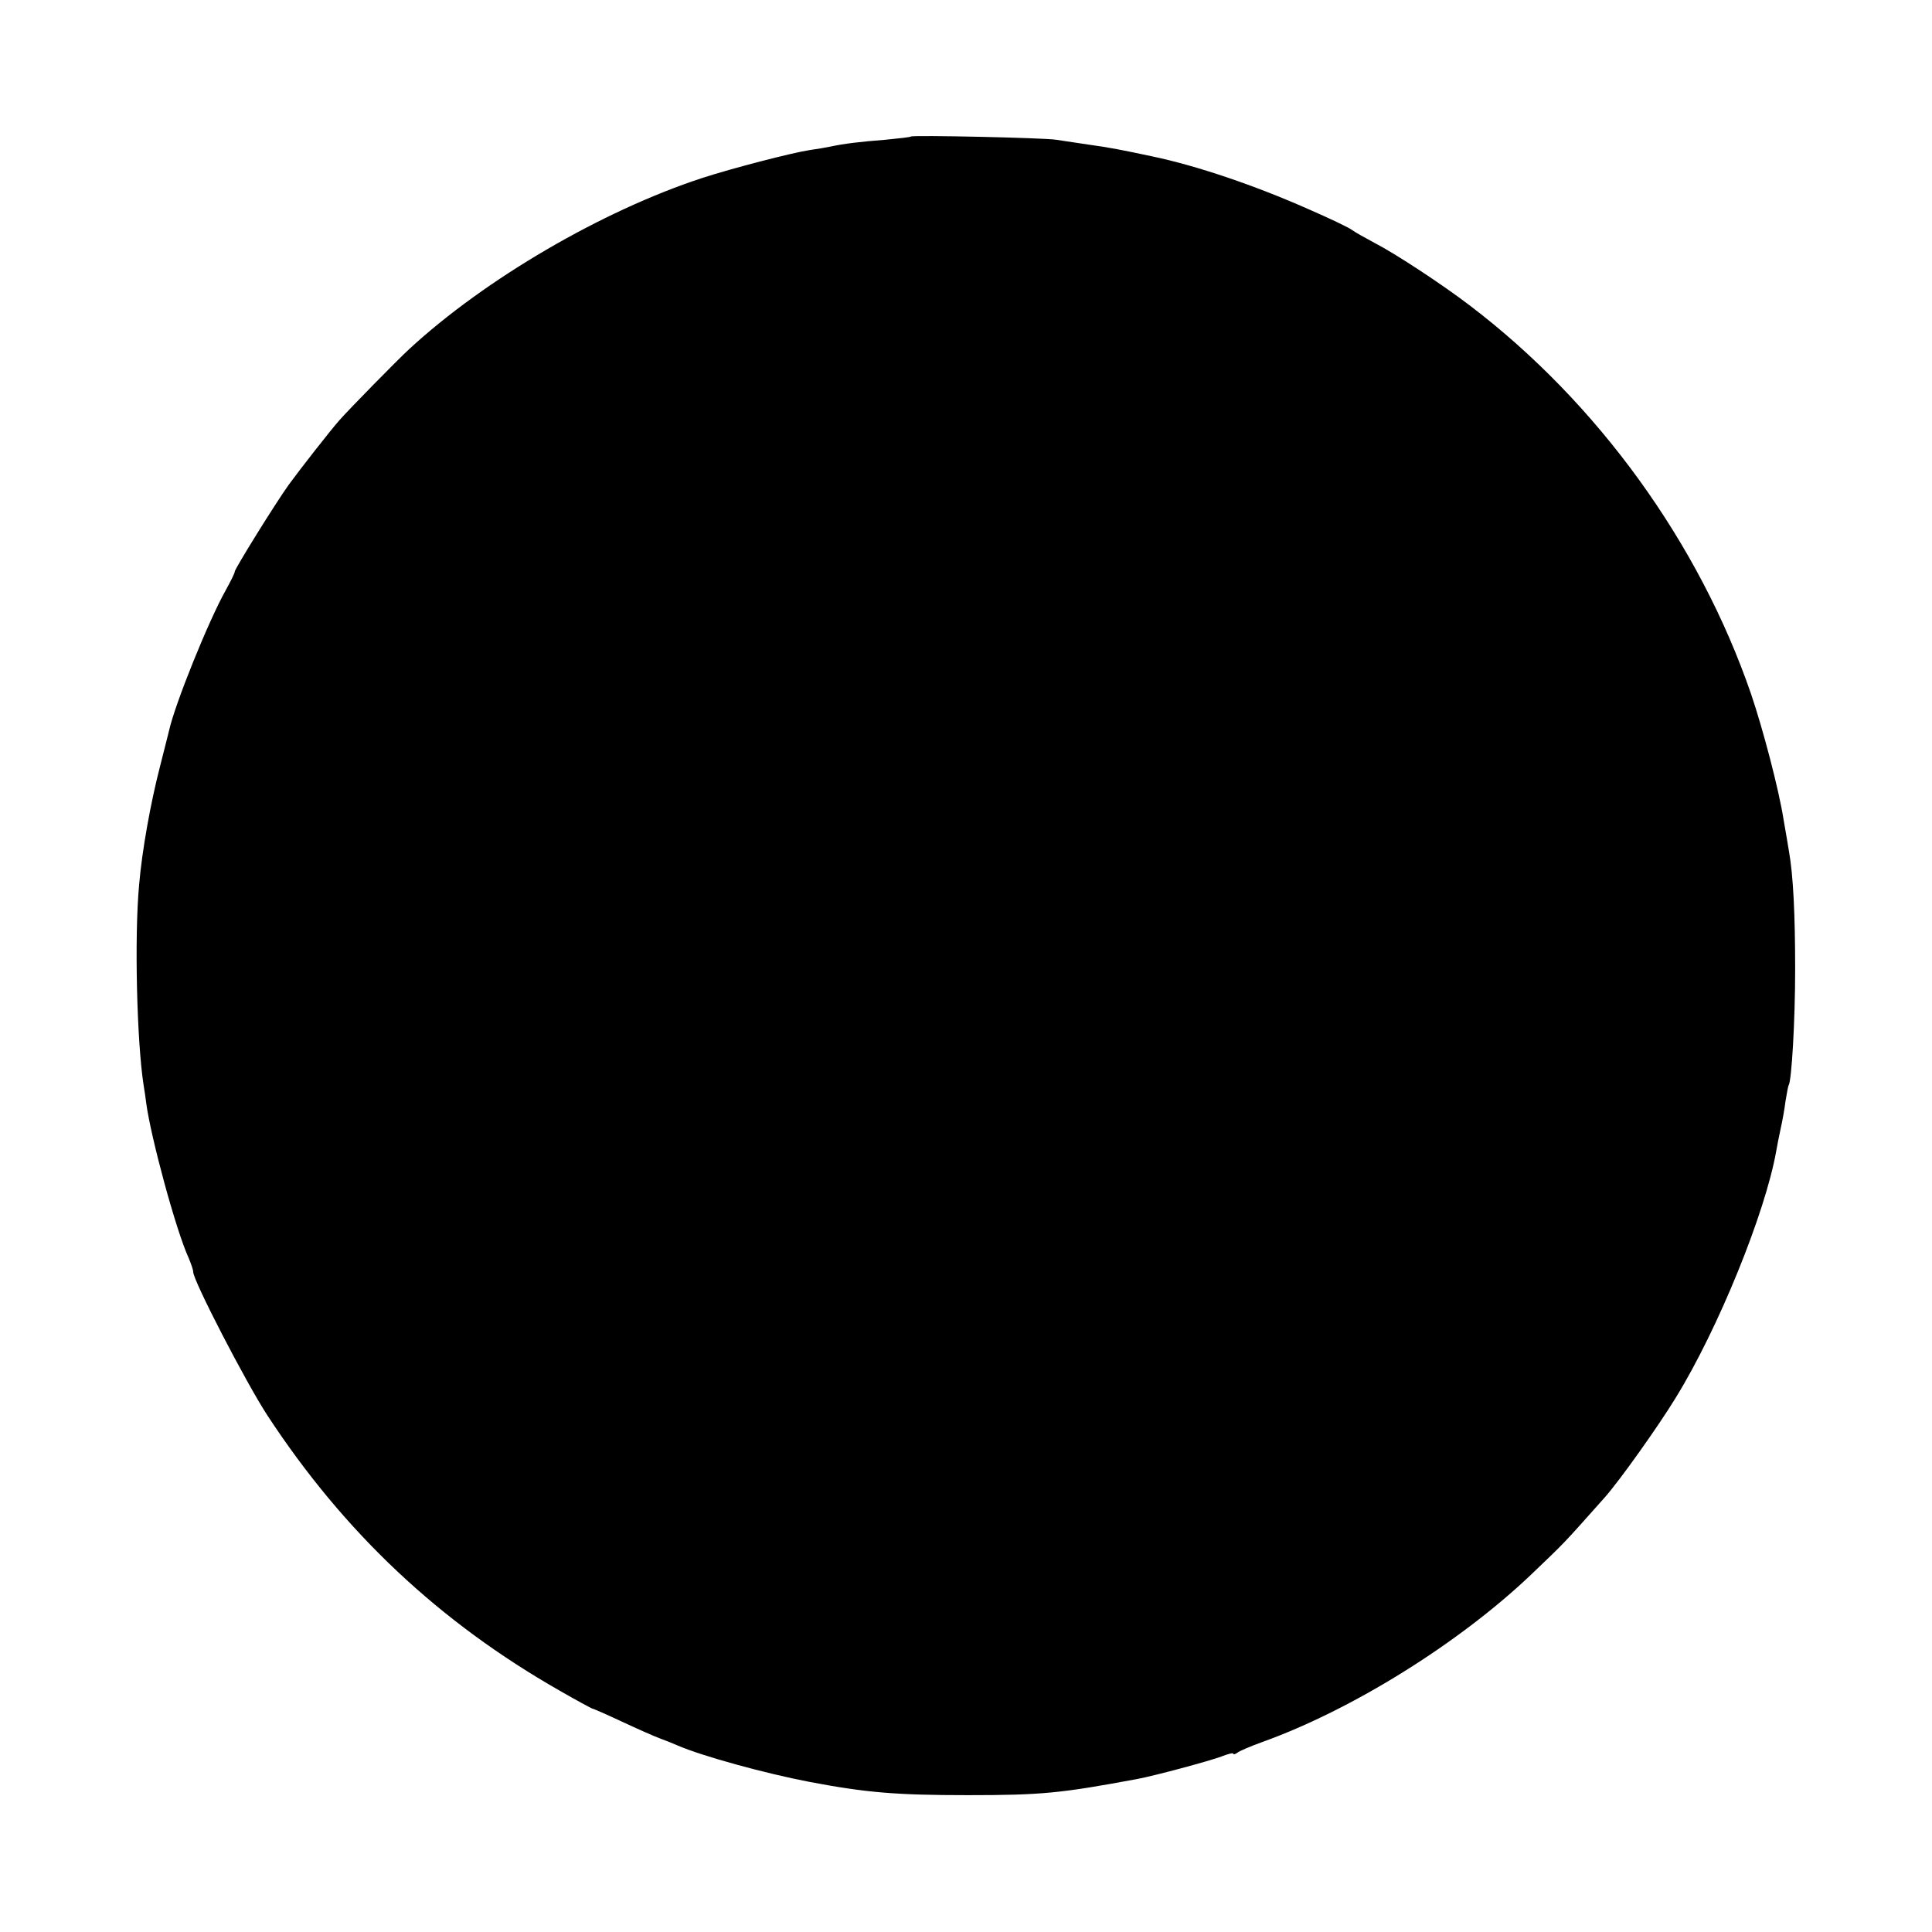 <?xml version="1.0" standalone="no"?>
<!DOCTYPE svg PUBLIC "-//W3C//DTD SVG 20010904//EN"
 "http://www.w3.org/TR/2001/REC-SVG-20010904/DTD/svg10.dtd">
<svg version="1.0" xmlns="http://www.w3.org/2000/svg"
 width="600pt" height="600pt" viewBox="0 0 600 600"
 preserveAspectRatio="xMidYMid meet">
<g transform="translate(0,600) scale(0.1,-0.1)"
fill="#000000" stroke="none">
<path d="M2829 5576 c-2 -2 -38 -6 -79 -10 -78 -6 -128 -12 -170 -21 -14 -3
-43 -8 -65 -11 -54 -8 -243 -57 -335 -87 -311 -102 -674 -314 -909 -531 -38
-35 -186 -186 -216 -220 -27 -30 -126 -157 -158 -201 -43 -60 -168 -262 -168
-270 1 -3 -12 -29 -28 -58 -53 -94 -158 -354 -176 -436 -2 -9 -15 -59 -28
-111 -29 -112 -56 -261 -65 -368 -15 -162 -7 -488 14 -622 3 -19 7 -44 8 -55
14 -106 93 -398 132 -482 7 -17 14 -36 14 -43 0 -27 163 -342 230 -445 239
-365 535 -643 909 -856 52 -30 97 -54 100 -55 3 0 44 -18 91 -40 47 -22 101
-46 120 -53 19 -7 44 -17 55 -22 77 -33 269 -86 410 -113 174 -33 268 -41 490
-41 231 0 289 6 526 50 54 10 225 56 262 70 20 8 37 12 37 9 0 -4 6 -2 13 3 6
5 41 20 77 33 279 100 611 307 834 519 110 105 100 95 230 241 46 52 165 219
220 309 132 214 278 574 312 765 3 17 9 49 14 71 5 22 12 60 15 85 4 24 8 47
10 50 9 15 20 198 20 360 0 171 -6 291 -19 365 -3 17 -10 62 -17 100 -15 95
-64 281 -101 390 -161 468 -476 904 -873 1206 -85 65 -231 161 -295 194 -30
16 -62 34 -70 40 -8 7 -71 37 -140 67 -163 72 -342 133 -480 162 -94 20 -134
28 -200 37 -41 6 -86 13 -100 15 -34 6 -446 15 -451 10z"/>
</g>
</svg>

